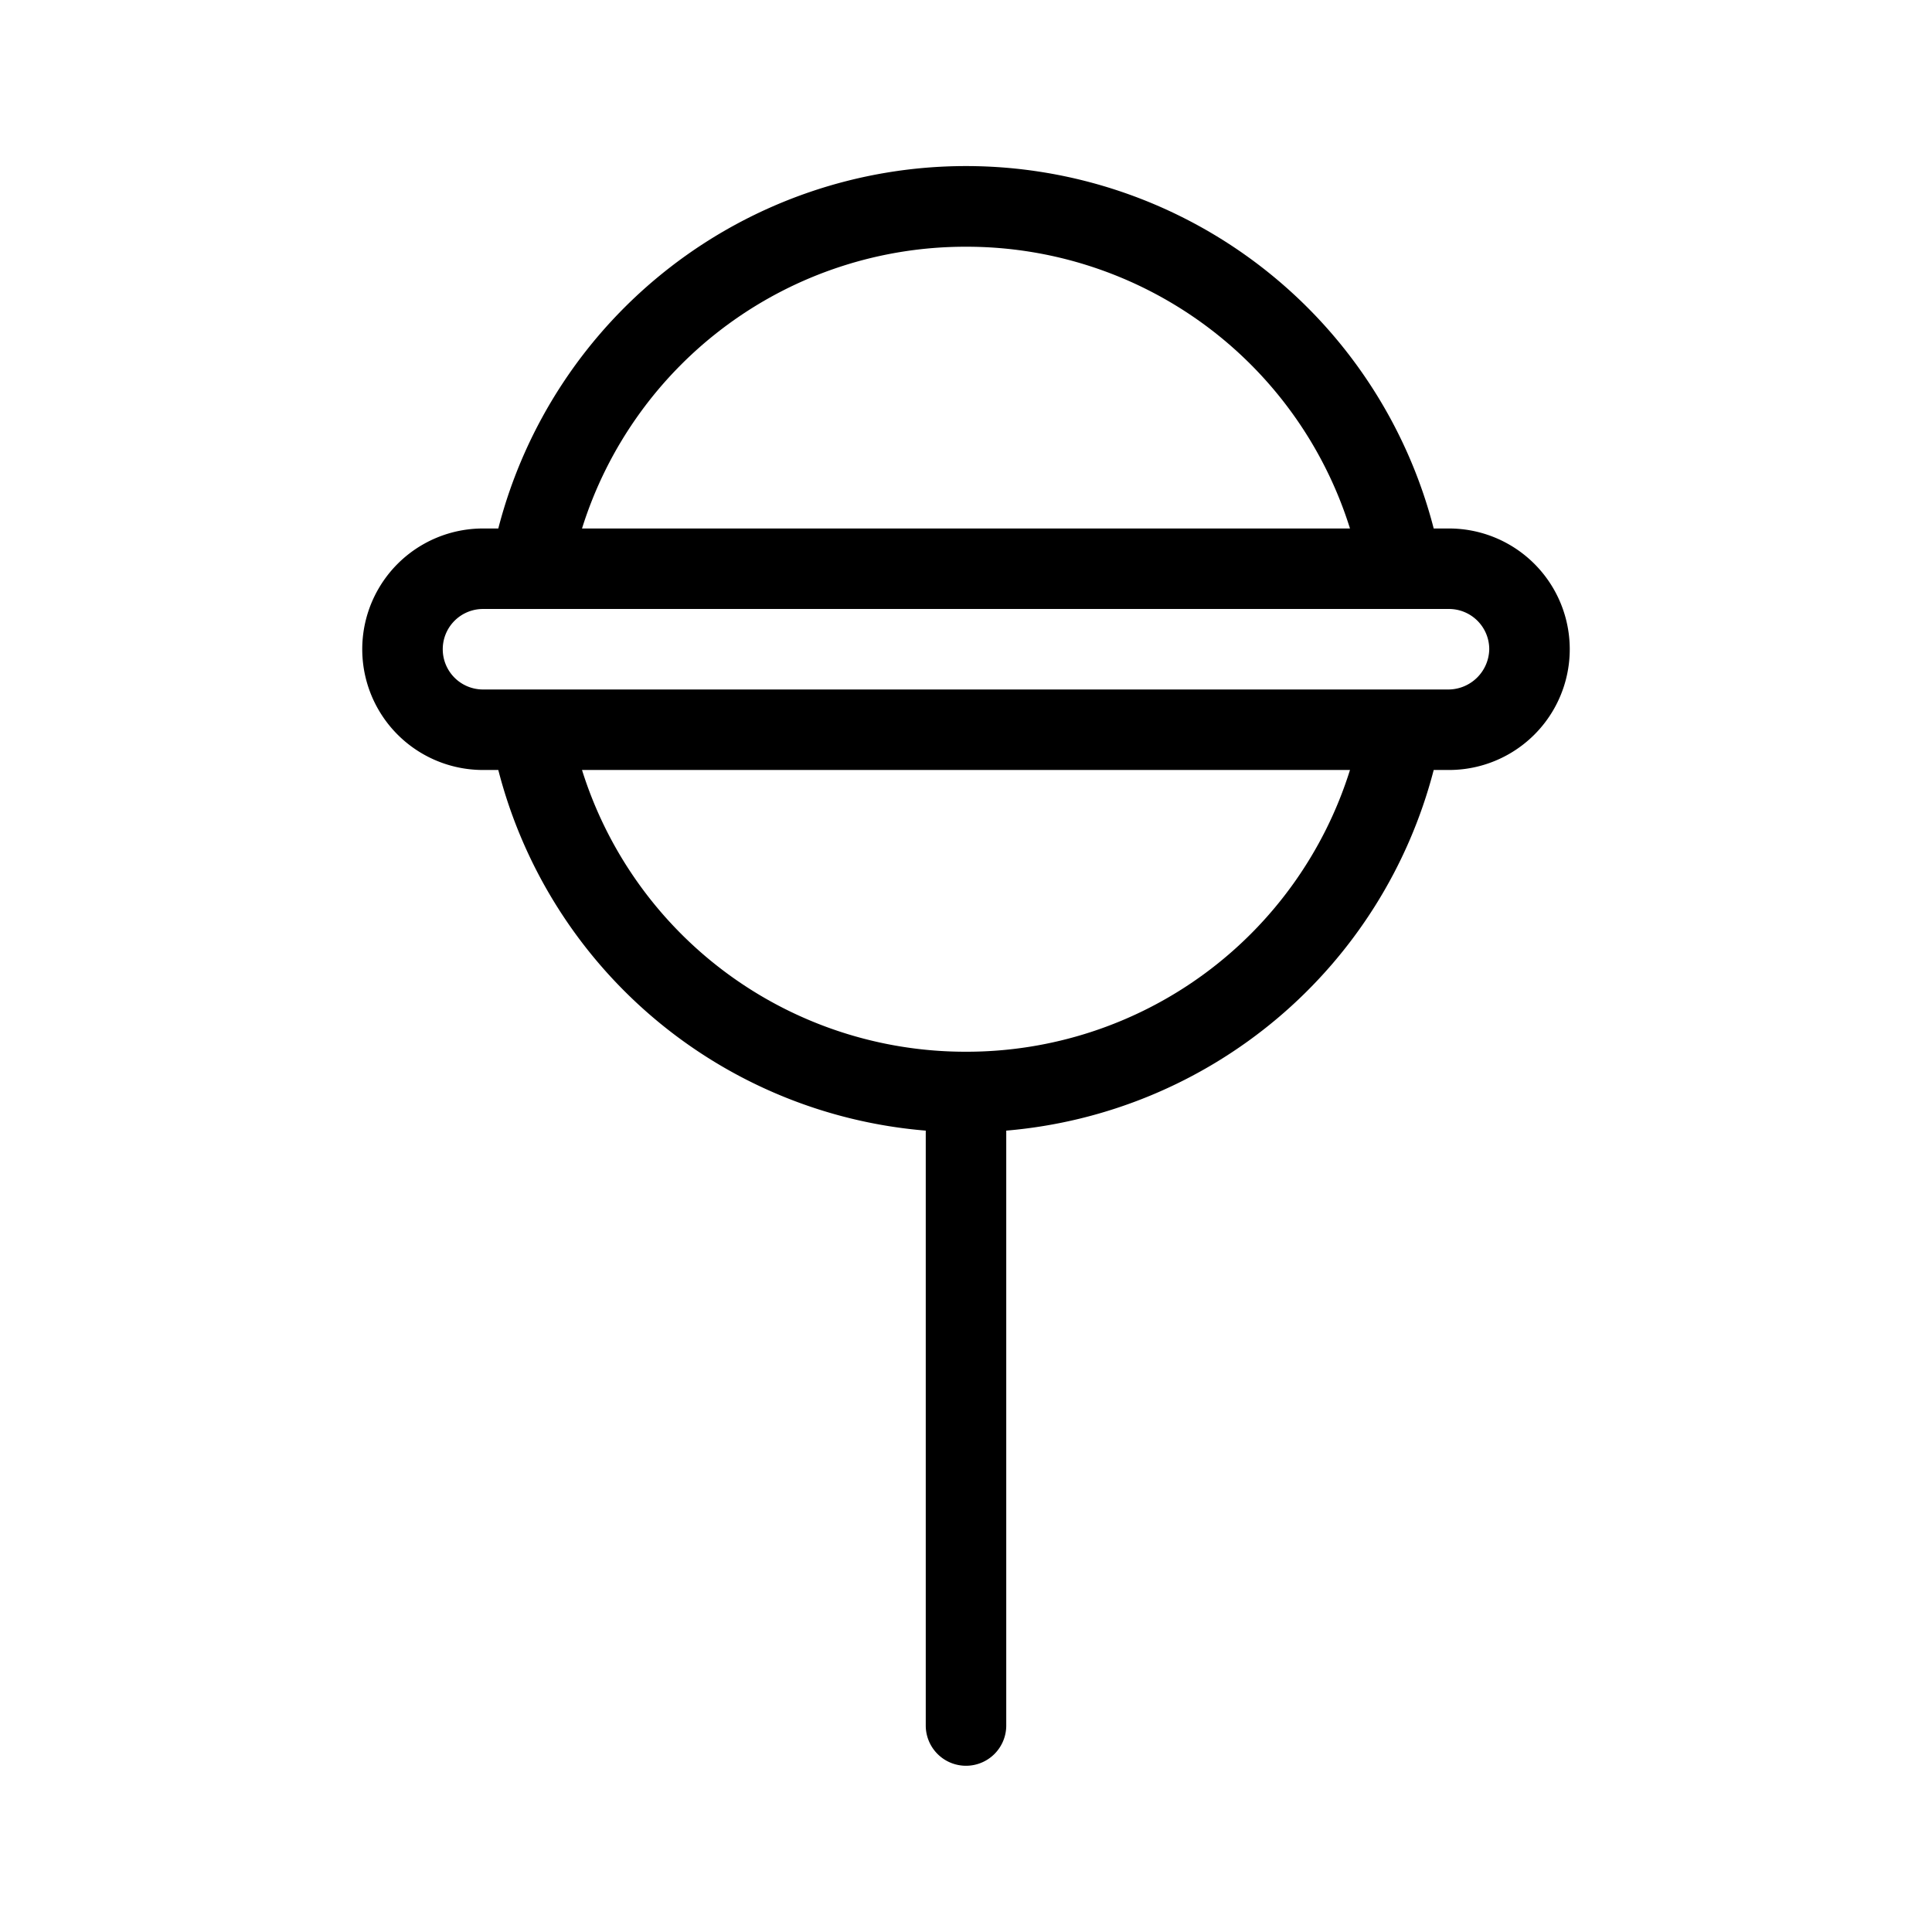 <svg xmlns="http://www.w3.org/2000/svg" width="1em" height="1em" viewBox="0 0 24 24"><path fill="currentColor" d="M18 6.565h-.19a6 6 0 0 0-11.62 0H6a1.5 1.5 0 1 0 0 3h.19a5.99 5.99 0 0 0 5.31 4.48v7.39a.5.5 0 0 0 .5.5a.5.5 0 0 0 .5-.5v-7.39a6.01 6.01 0 0 0 5.31-4.48H18a1.5 1.5 0 1 0 0-3m-6-3.5a4.99 4.99 0 0 1 4.77 3.5H7.23a4.99 4.99 0 0 1 4.77-3.5m0 10a4.99 4.99 0 0 1-4.77-3.5h9.54a4.99 4.99 0 0 1-4.77 3.5m6-4.5H6a.5.5 0 0 1-.5-.5a.5.5 0 0 1 .5-.5h12a.5.5 0 0 1 .5.5a.51.51 0 0 1-.5.5"/></svg>